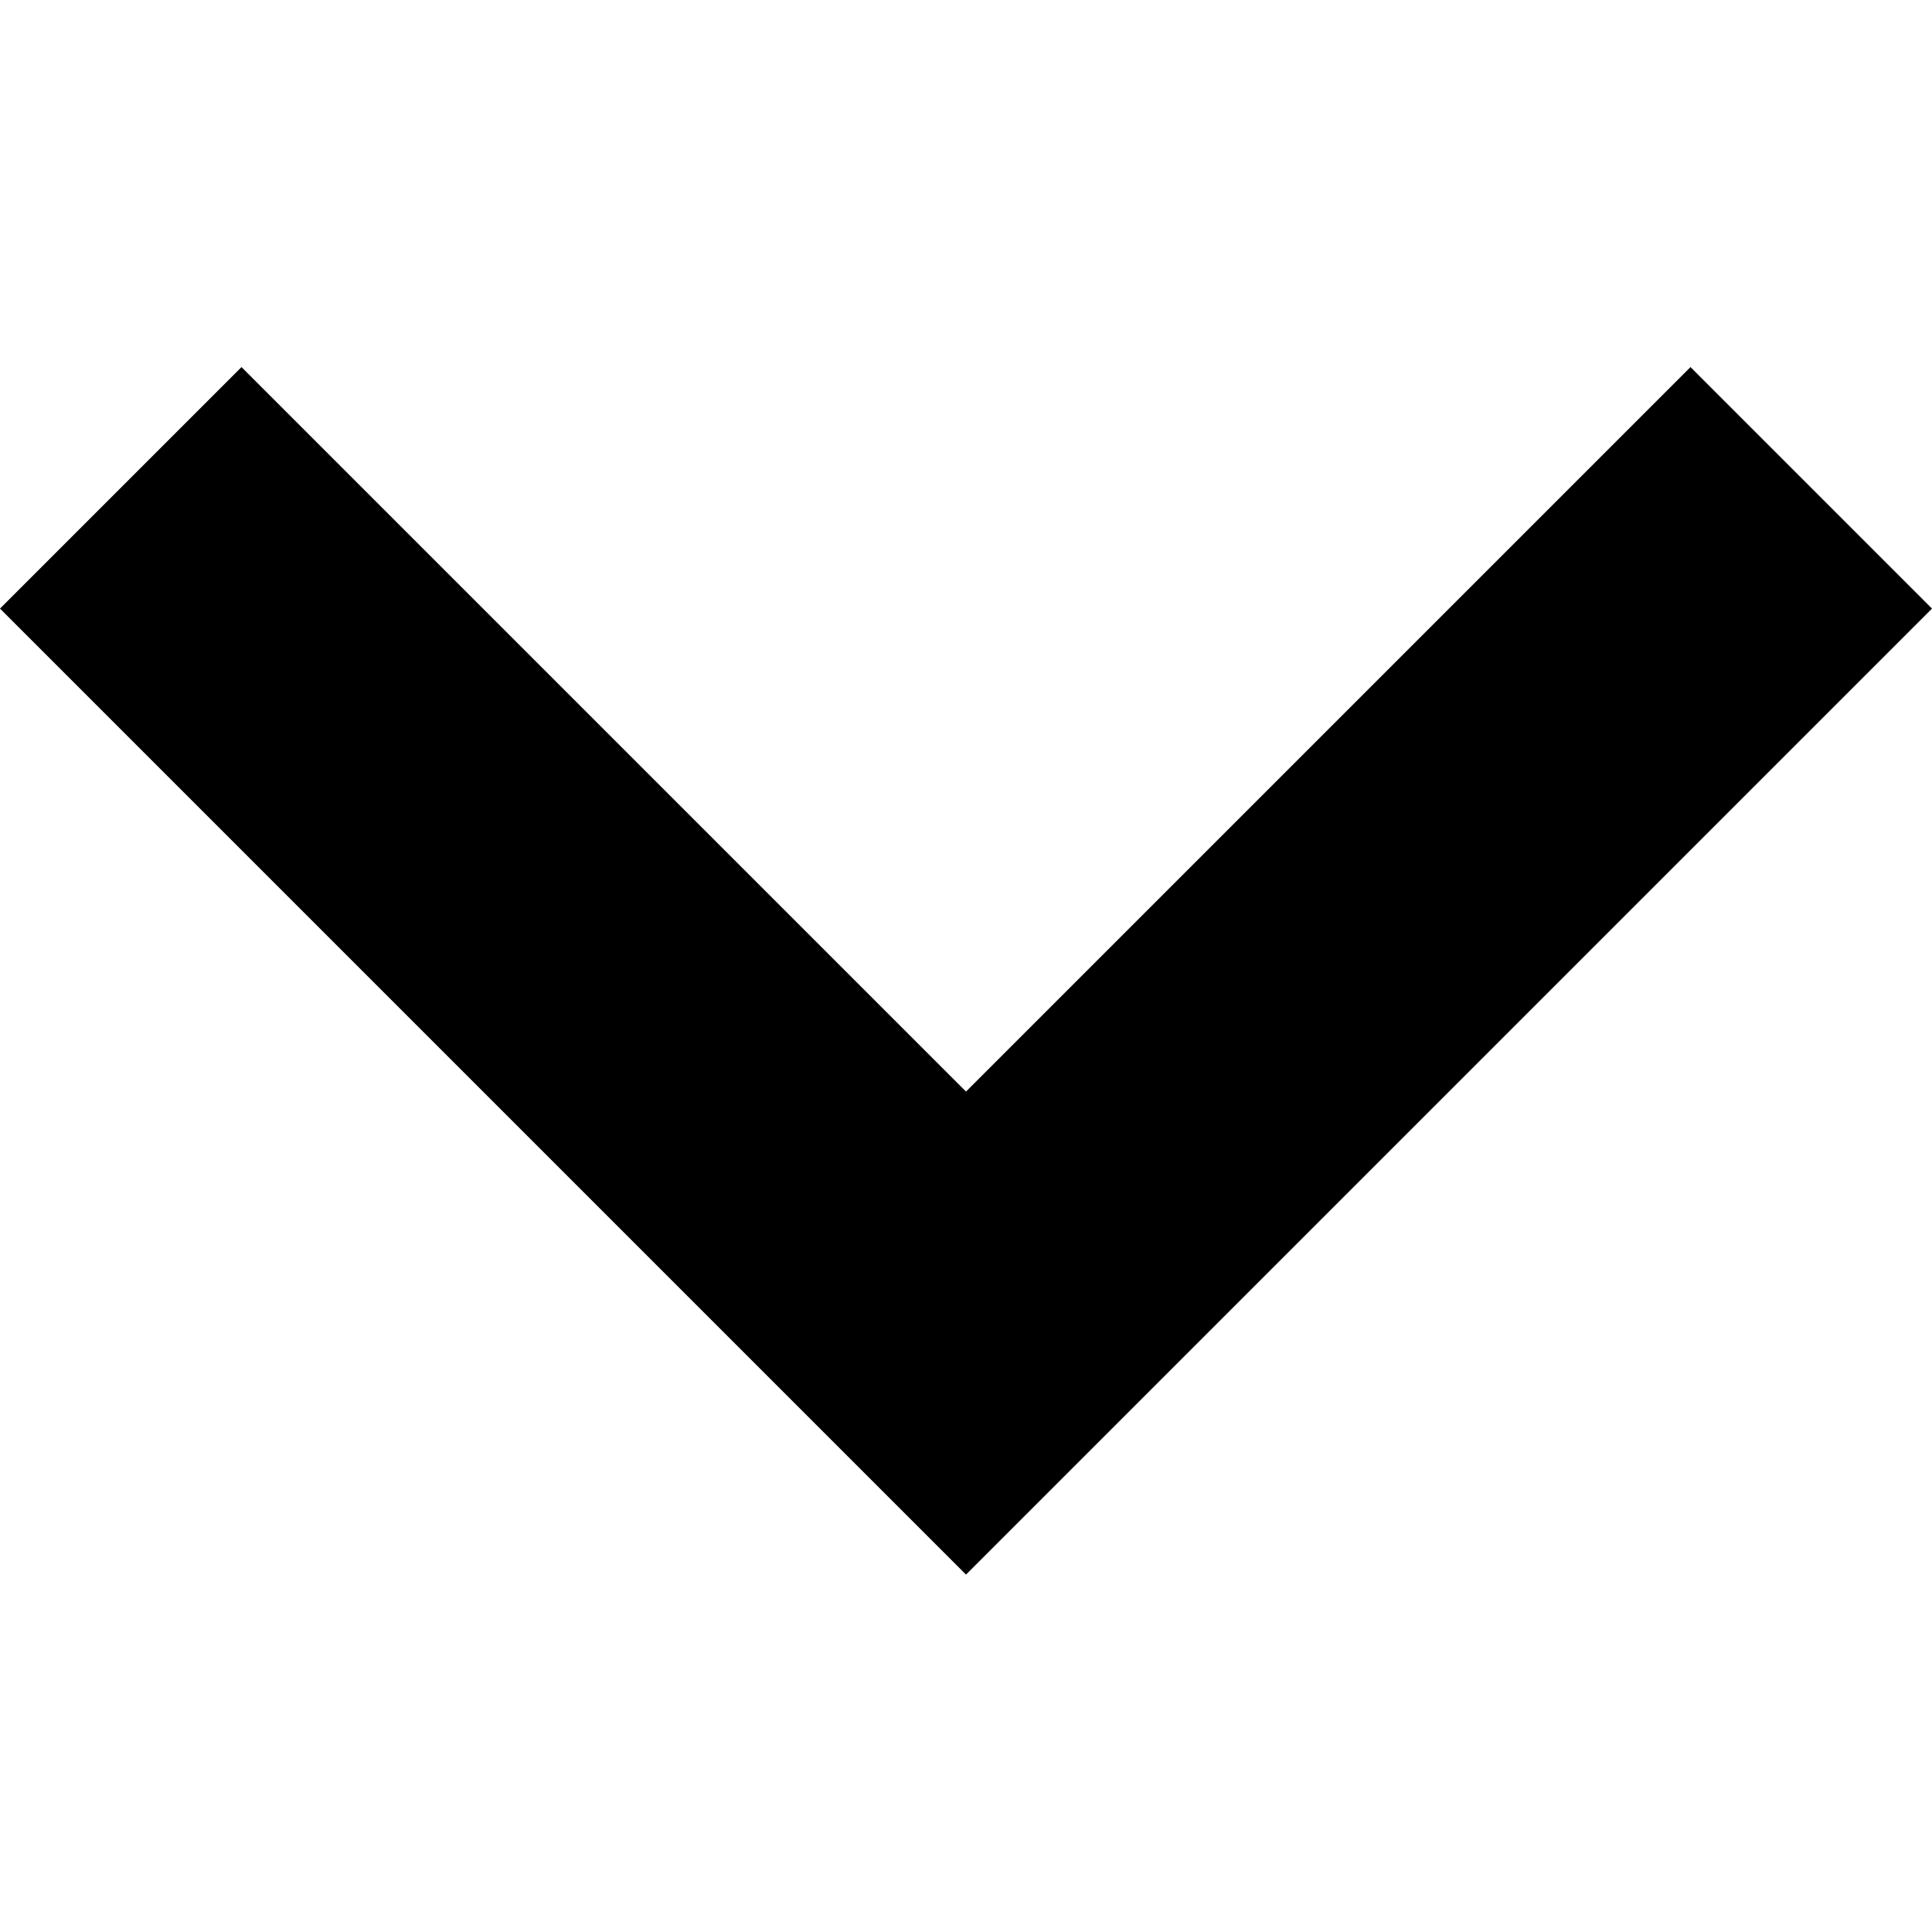 <?xml version="1.0" encoding="utf-8"?>
<!-- Generator: Adobe Illustrator 19.0.1, SVG Export Plug-In . SVG Version: 6.00 Build 0)  -->
<svg version="1.1" id="Слой_1" xmlns="http://www.w3.org/2000/svg" xmlns:xlink="http://www.w3.org/1999/xlink" x="0px" y="0px"
	 viewBox="-287 410.9 20 20" style="enable-background:new -287 410.9 20 20;" xml:space="preserve">
<path d="M-278.3,425.9l1.3,1.3l10-10l-2.5-2.5l-7.5,7.5l-7.5-7.5l-2.5,2.5L-278.3,425.9z"/>
</svg>
